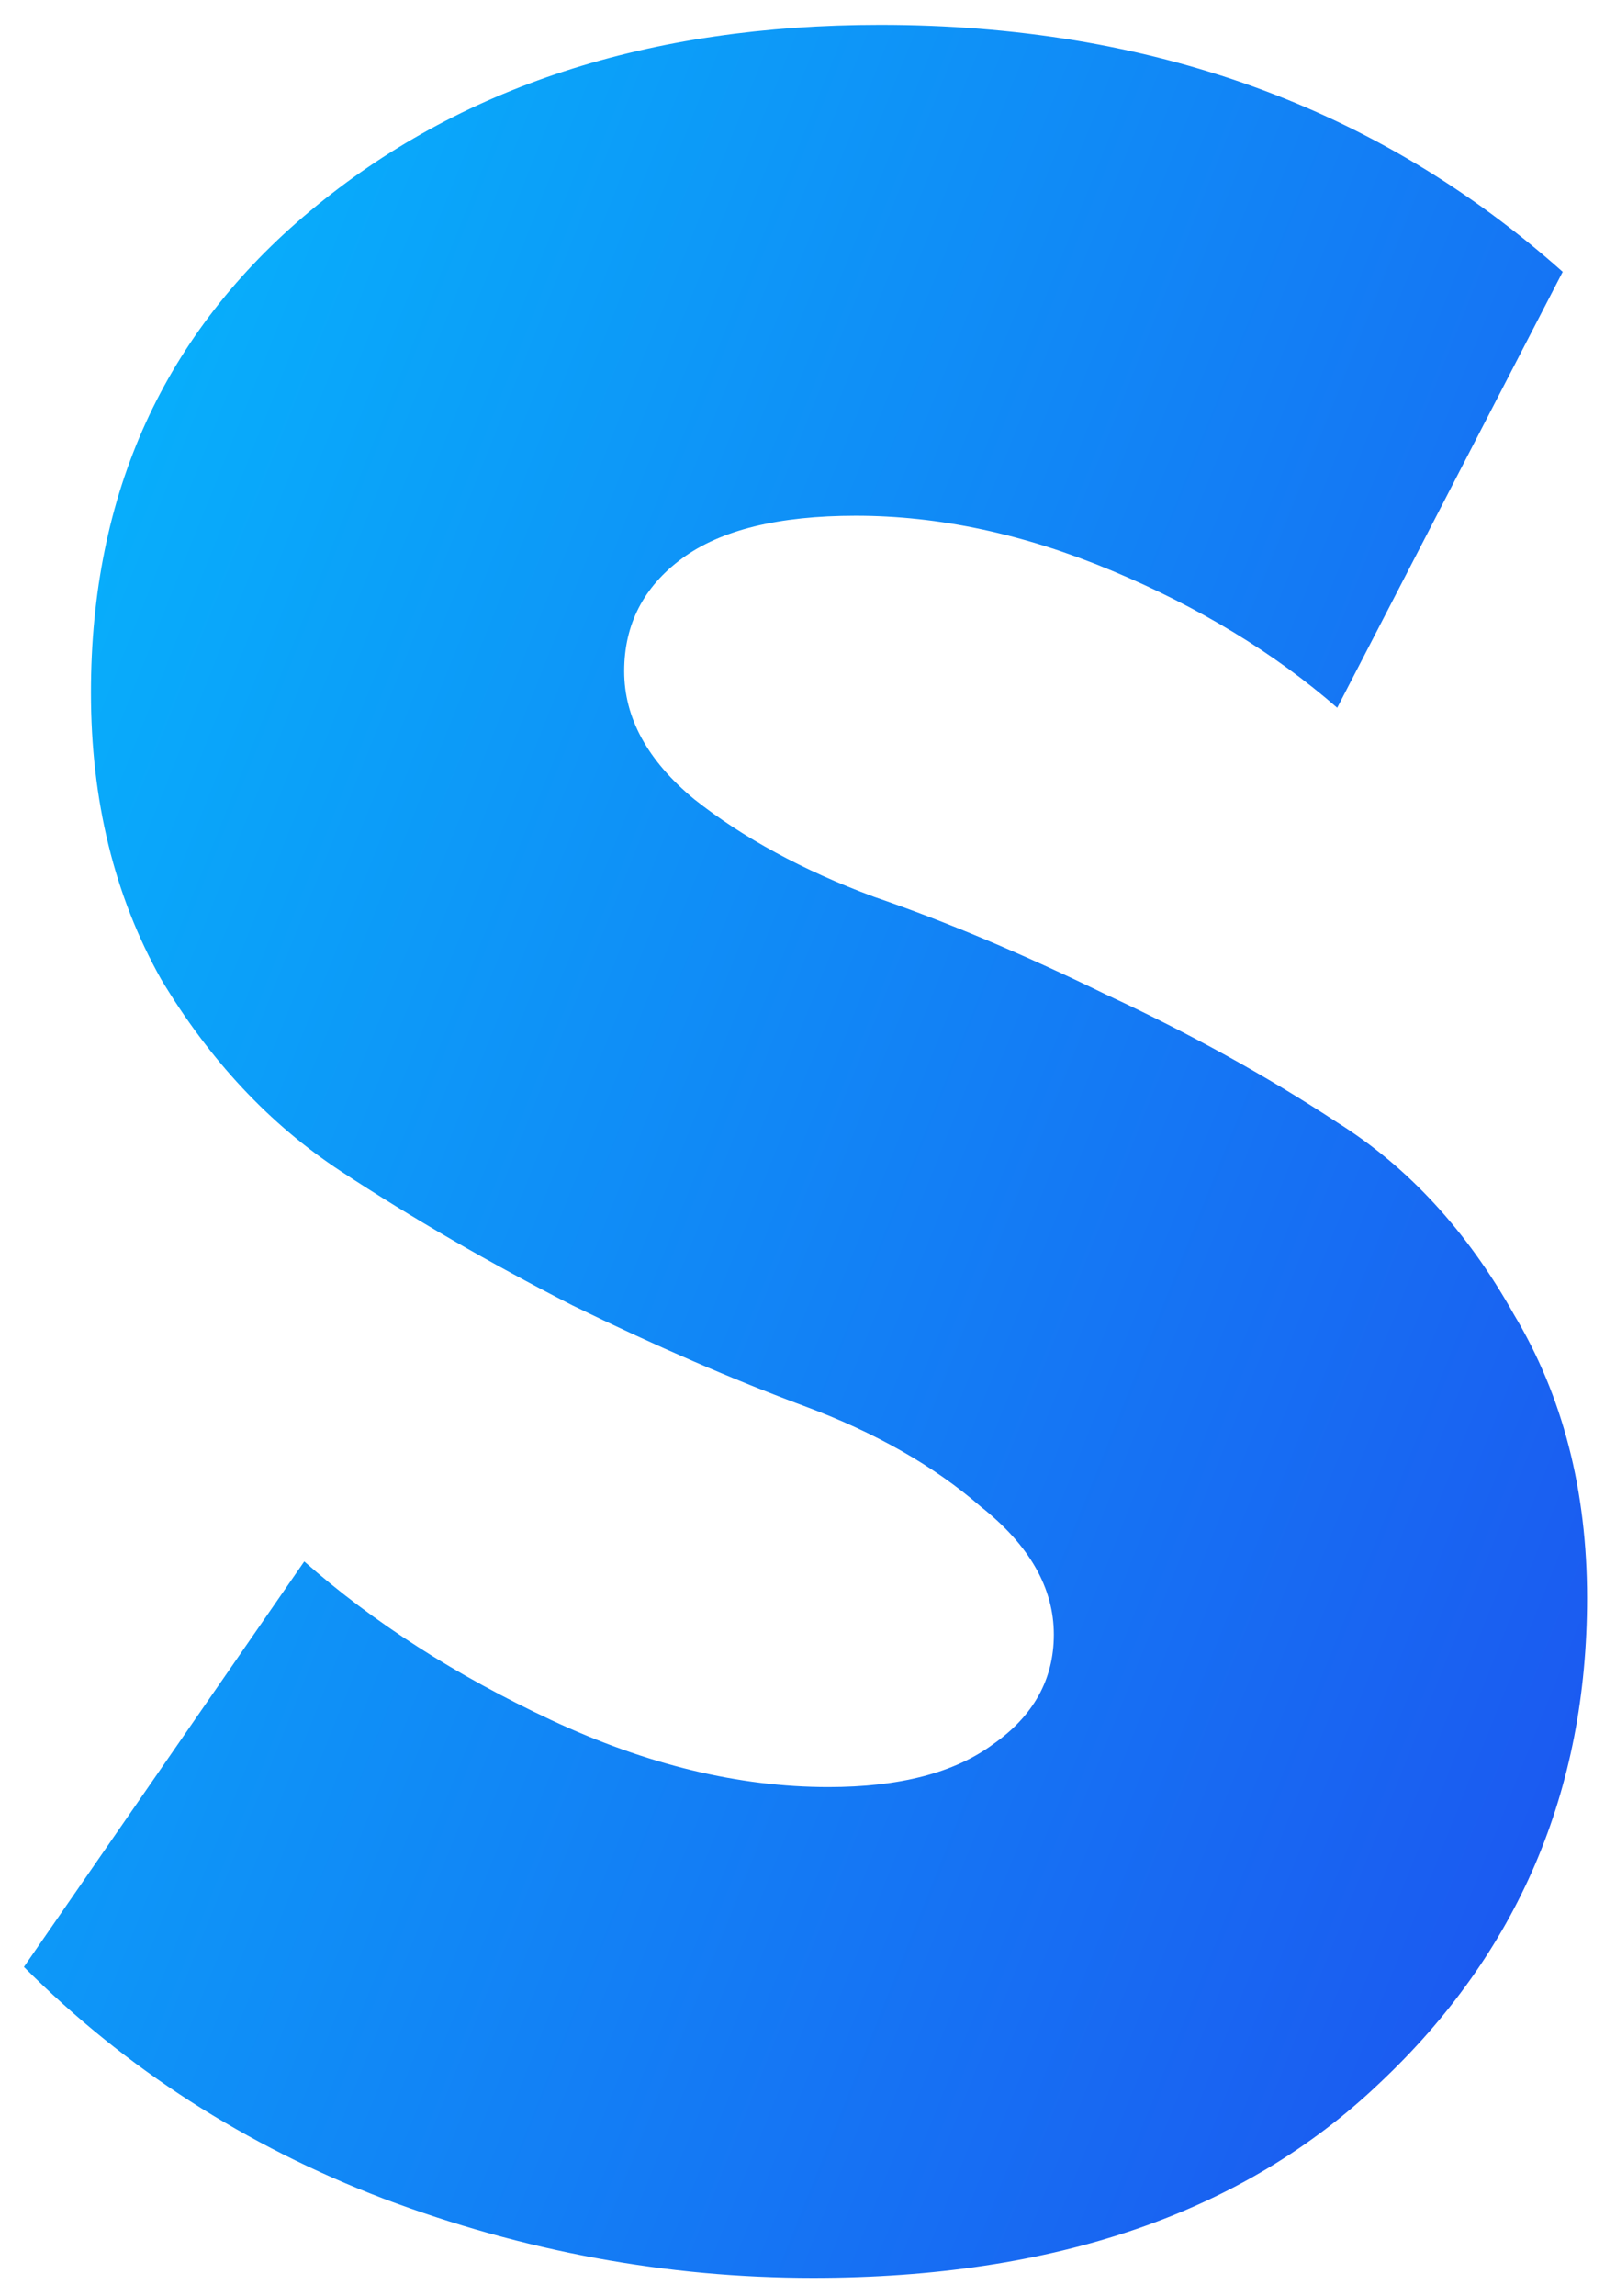 <svg width="50" height="71" viewBox="0 0 50 71" fill="none" xmlns="http://www.w3.org/2000/svg">
<path d="M0.74 60.824L9.414 48.285C11.551 50.171 14.096 51.805 17.05 53.188C20.004 54.57 22.864 55.262 25.63 55.262C27.829 55.262 29.526 54.822 30.721 53.942C31.978 53.062 32.606 51.931 32.606 50.548C32.606 49.102 31.852 47.782 30.343 46.588C28.898 45.331 27.075 44.294 24.875 43.477C22.676 42.66 20.287 41.623 17.71 40.366C15.133 39.046 12.745 37.663 10.545 36.218C8.345 34.772 6.491 32.792 4.983 30.278C3.537 27.701 2.814 24.747 2.814 21.416C2.814 15.256 5.077 10.291 9.602 6.52C14.191 2.686 20.067 0.769 27.232 0.769C35.592 0.769 42.631 3.315 48.351 8.406L41.374 21.887C39.426 20.19 37.1 18.776 34.397 17.645C31.695 16.514 29.055 15.948 26.478 15.948C24.09 15.948 22.298 16.388 21.104 17.268C19.91 18.148 19.313 19.31 19.313 20.756C19.313 22.202 20.036 23.521 21.481 24.716C22.99 25.91 24.844 26.916 27.044 27.733C29.244 28.487 31.632 29.492 34.209 30.749C36.786 31.944 39.174 33.264 41.374 34.709C43.574 36.092 45.397 38.072 46.842 40.649C48.351 43.163 49.105 46.085 49.105 49.416C49.105 55.387 46.968 60.384 42.694 64.407C38.483 68.429 32.638 70.44 25.158 70.44C20.633 70.44 16.202 69.623 11.865 67.989C7.591 66.355 3.883 63.967 0.74 60.824Z" fill="url(#paint0_linear_53_2421)"/>
<defs>
<linearGradient id="paint0_linear_53_2421" x1="58.907" y1="35.114" x2="-18.006" y2="4.41" gradientUnits="userSpaceOnUse">
<stop stop-color="#1C57F0"/>
<stop offset="1" stop-color="#00D1FF"/>
</linearGradient>
</defs>
</svg>

